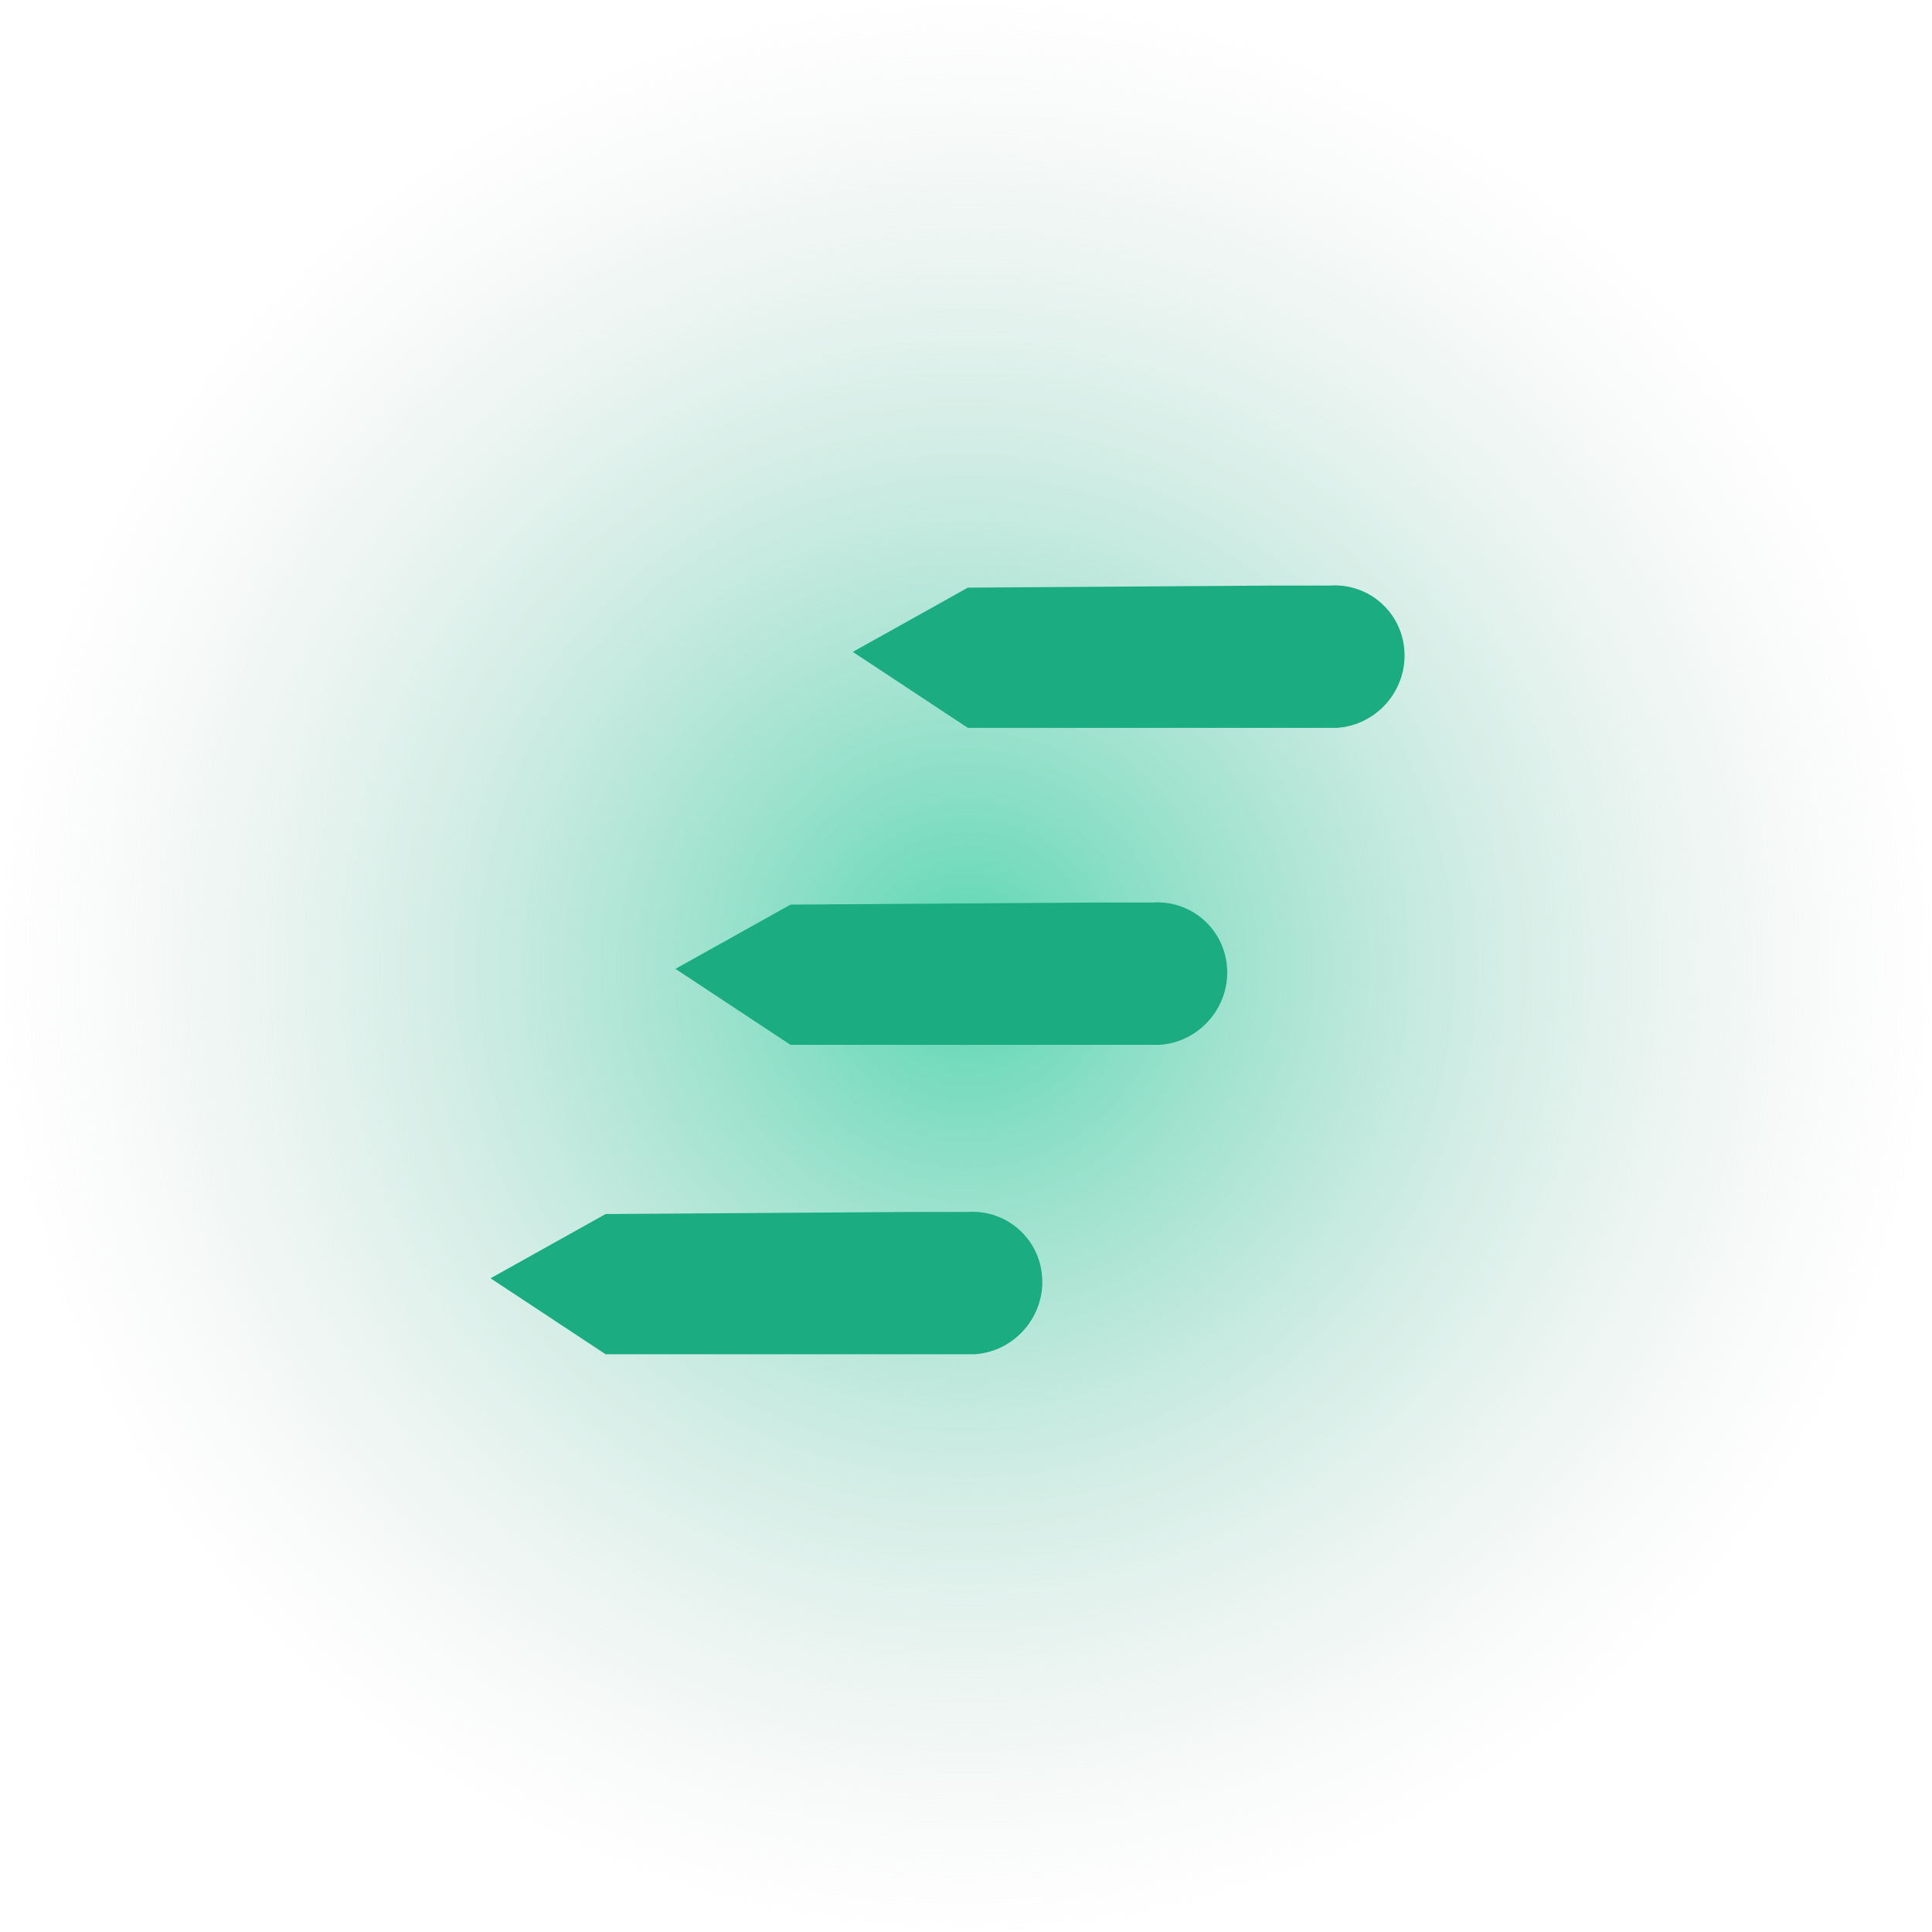 <svg width="512" height="512" viewBox="0 0 512 512" fill="none" xmlns="http://www.w3.org/2000/svg">
<path d="M512 256C512 397.385 397.385 512 256 512C114.615 512 0 397.385 0 256C0 114.615 114.615 0 256 0C397.385 0 512 114.615 512 256Z" fill="url(#paint0_radial_1_30)"/>
<path fill-rule="evenodd" clip-rule="evenodd" d="M256.412 321.179C266.811 320.476 275.677 328.352 276.201 338.758C276.728 349.168 268.711 358.193 258.312 358.895L160.5 358.895L130 338.758L160.5 321.733L242 321.179L256.412 321.179Z" fill="#1BAC81"/>
<path fill-rule="evenodd" clip-rule="evenodd" d="M305.412 239.179C315.811 238.476 324.677 246.352 325.201 256.758C325.728 267.168 317.711 276.193 307.312 276.895L209.5 276.895L179 256.758L209.5 239.733L291 239.179L305.412 239.179Z" fill="#1BAC81"/>
<path fill-rule="evenodd" clip-rule="evenodd" d="M352.412 155.179C362.811 154.476 371.677 162.352 372.201 172.758C372.728 183.168 364.711 192.193 354.312 192.895L256.5 192.895L226 172.758L256.5 155.733L338 155.179L352.412 155.179Z" fill="#1BAC81"/>
<defs>
<radialGradient id="paint0_radial_1_30" cx="0" cy="0" r="1" gradientUnits="userSpaceOnUse" gradientTransform="translate(256 256) rotate(90) scale(256)">
<stop stop-color="#58D7B1"/>
<stop offset="1" stop-color="#D9D9D9" stop-opacity="0"/>
</radialGradient>
</defs>
</svg>
